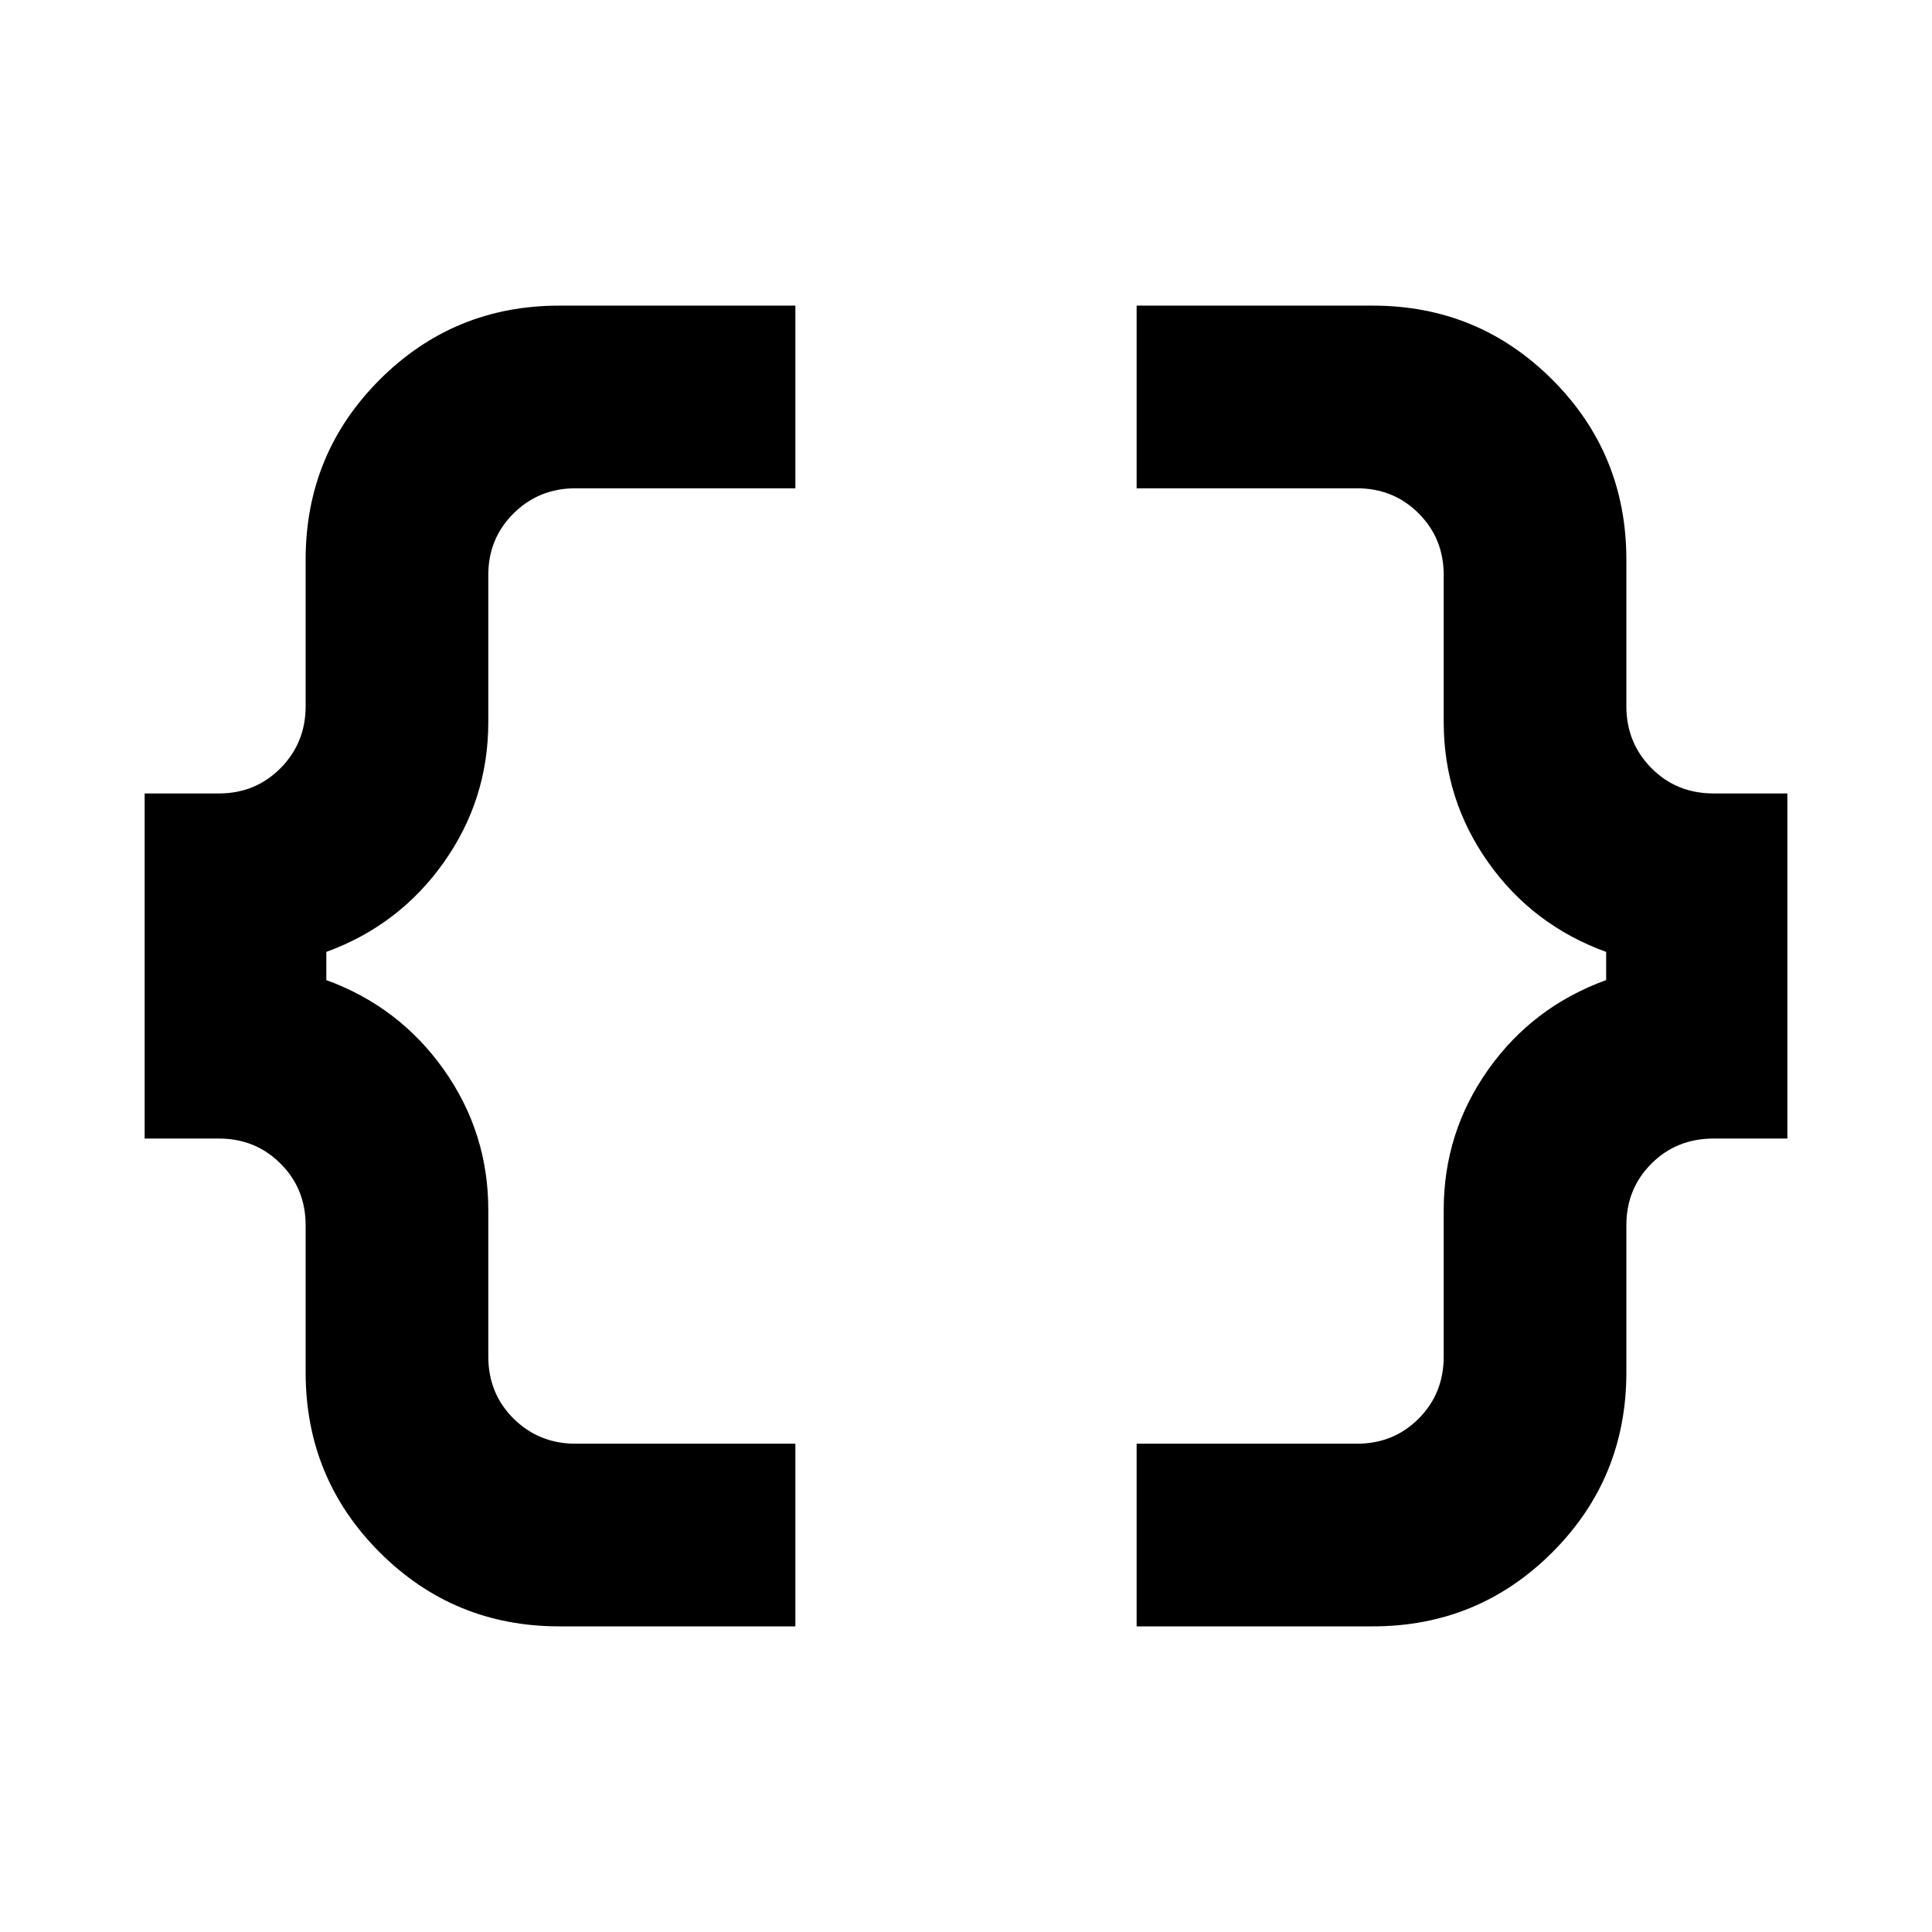 <svg xmlns="http://www.w3.org/2000/svg" height="24" viewBox="0 -960 960 960" width="24"><path d="M564.78-151.87v-90.76h109.48q18.2 0 30.65-12.46 12.46-12.45 12.46-30.89v-72.82q0-38.48 22.12-69.72 22.12-31.24 58.6-44.48v-14q-36.48-13.24-58.6-44.48-22.12-31.24-22.12-69.72v-73.06q0-18.2-12.46-30.65-12.45-12.46-30.65-12.46H564.78v-90.76h117.37q52.39 0 89.19 36.79 36.79 36.8 36.79 89.43v72.82q0 18.2 12.46 30.77 12.45 12.58 30.89 12.58h36.65v171.48h-36.65q-18.44 0-30.89 12.46-12.46 12.45-12.46 30.65v73.06q0 52.63-36.79 89.43-36.8 36.79-89.19 36.79H564.78Zm-286.93 0q-52.39 0-89.19-36.79-36.79-36.8-36.79-89.43v-73.06q0-18.2-12.46-30.65-12.45-12.46-30.65-12.46H71.87v-171.48h36.89q18.2 0 30.65-12.58 12.46-12.57 12.46-30.77v-72.82q0-52.63 36.79-89.43 36.8-36.79 89.19-36.79h117.37v90.76H285.98q-18.2 0-30.77 12.46-12.58 12.45-12.58 30.65v73.06q0 38.48-22.12 69.72-22.12 31.24-58.36 44.48v14q36.24 13.24 58.36 44.48 22.12 31.24 22.12 69.72v72.82q0 18.44 12.58 30.89 12.57 12.46 30.77 12.46h109.24v90.76H277.85Z"/></svg>